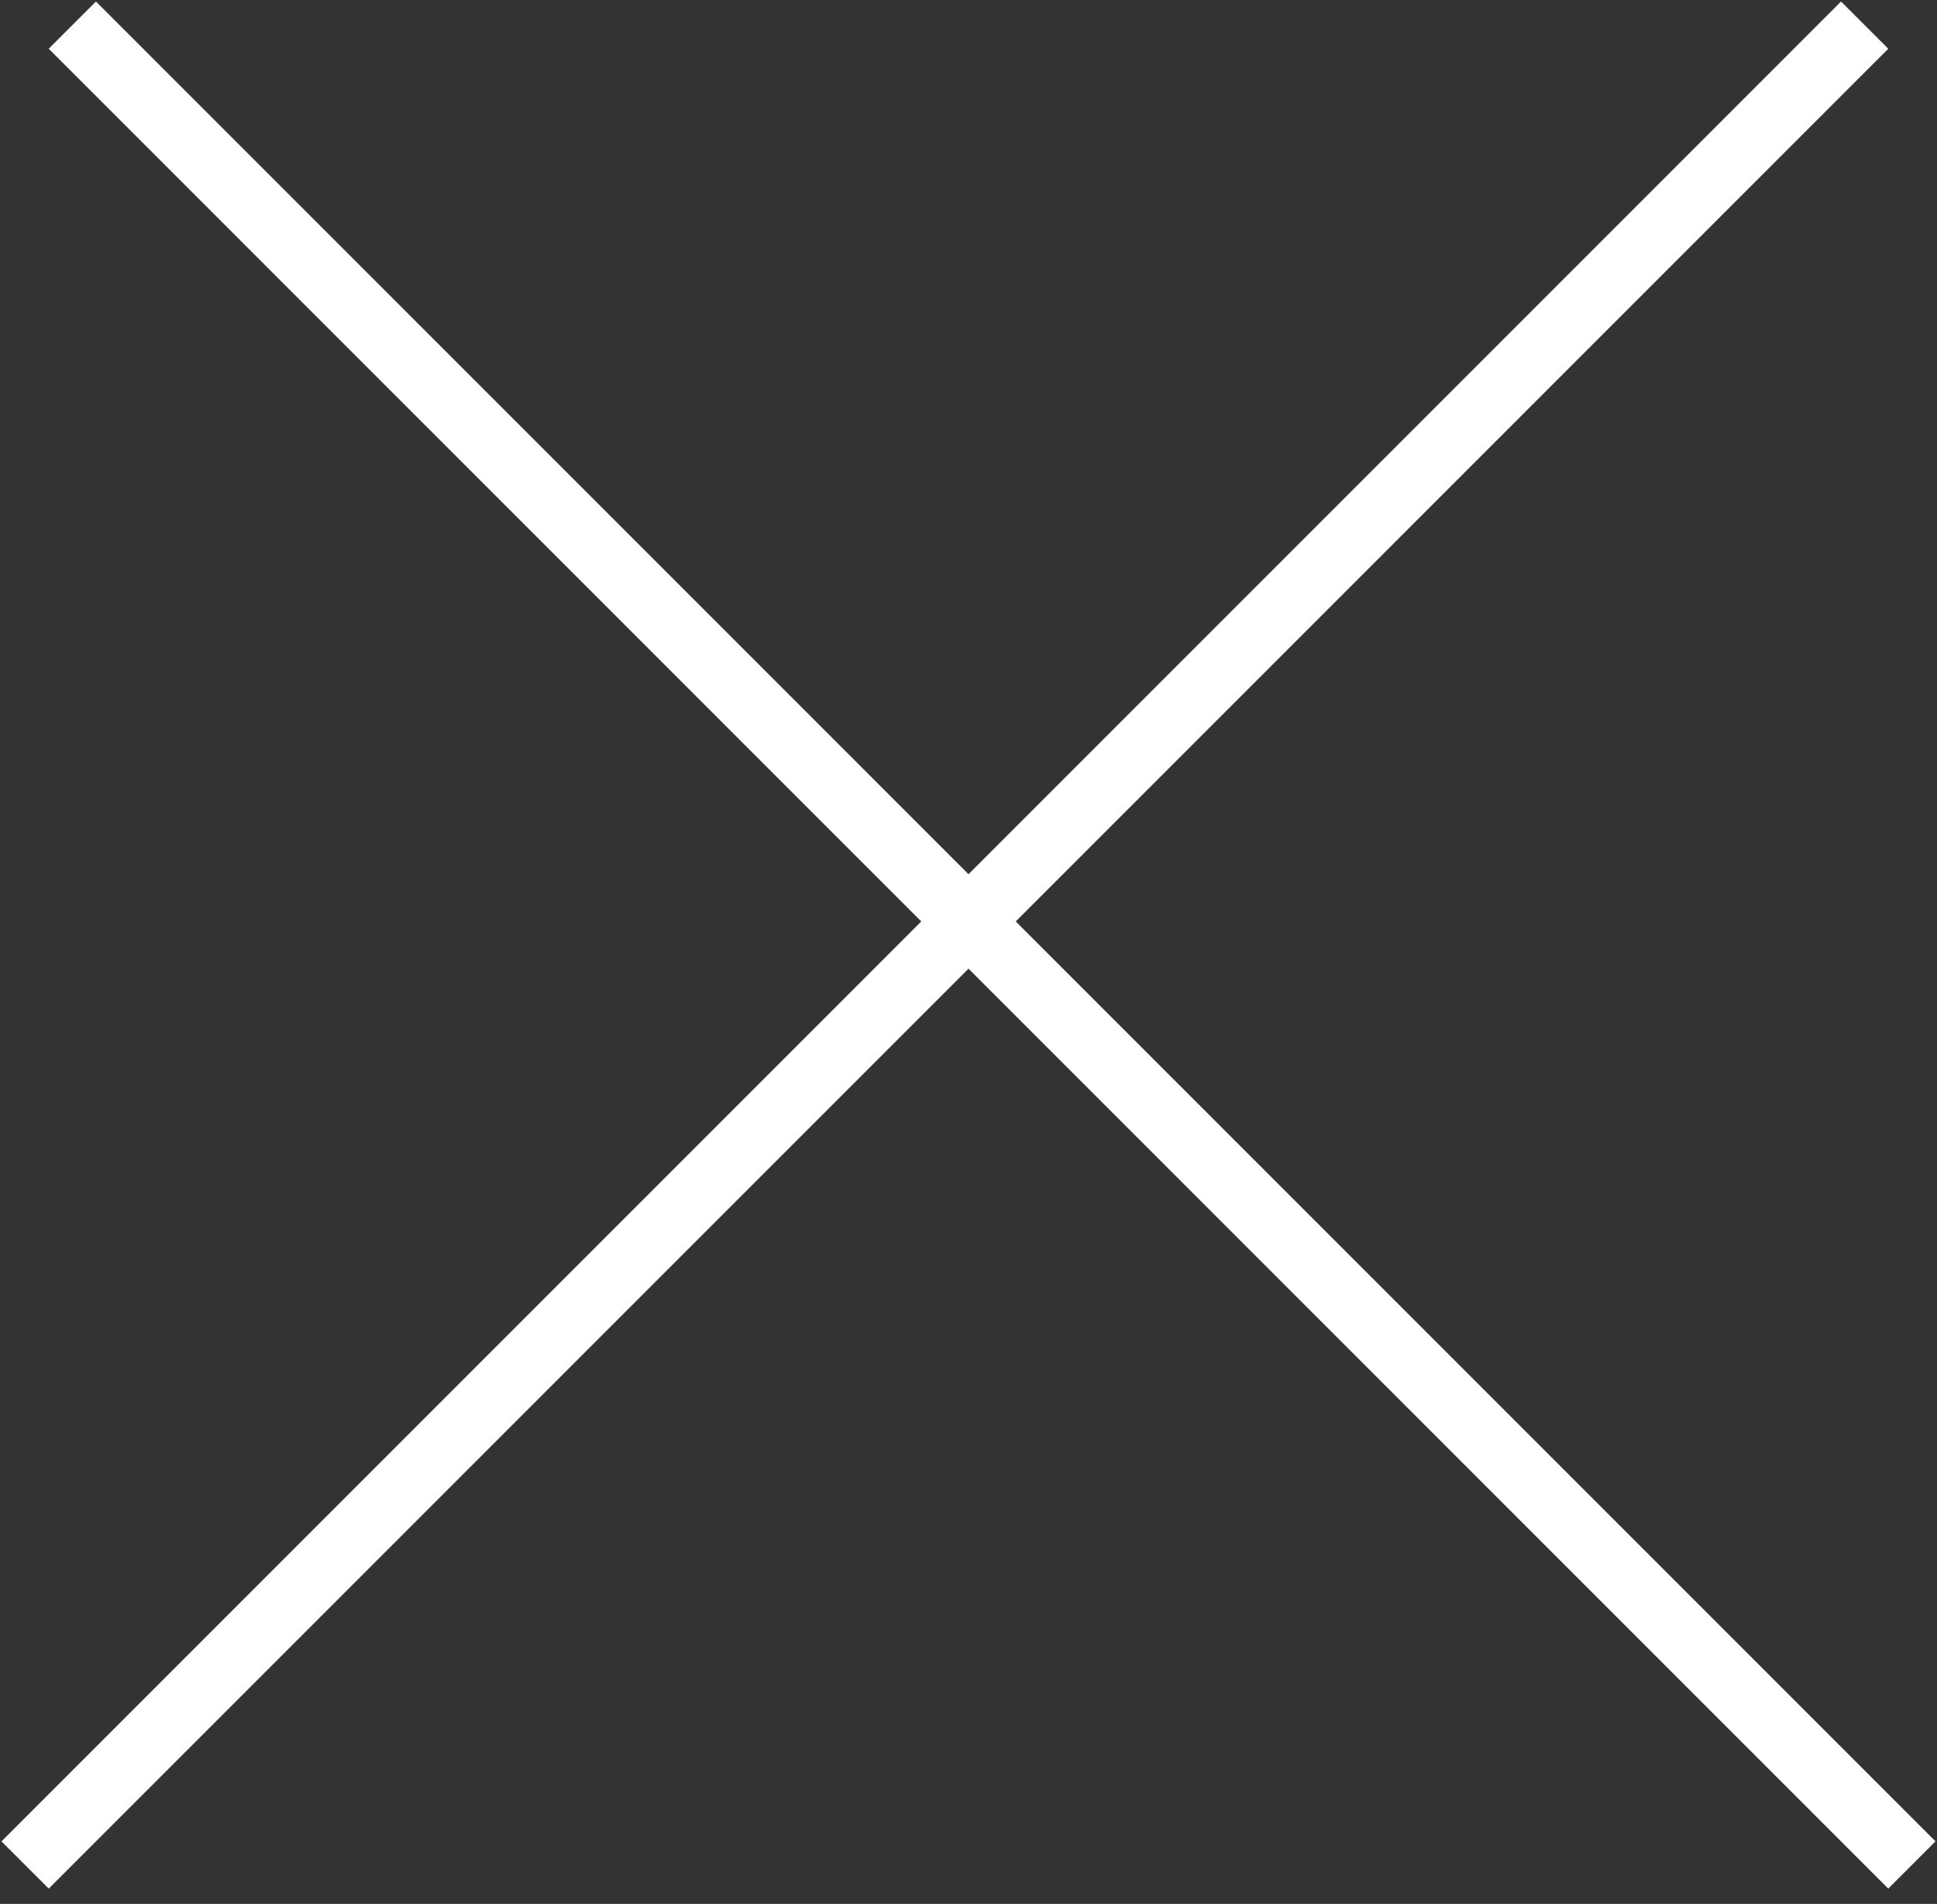 <svg width="58" height="57" viewBox="0 0 58 57" fill="none" xmlns="http://www.w3.org/2000/svg">
<rect x="0" y="0" width="58" height="57" fill="#333333" stroke="none"/>
<g id="Group 3">
<line id="Line 6" x1="0.752" y1="55.834" x2="55.834" y2="0.752" stroke="white" stroke-width="2"/>
<line id="Line 5" x1="2.166" y1="0.752" x2="57.248" y2="55.834" stroke="white" stroke-width="2"/>
</g>
</svg>
